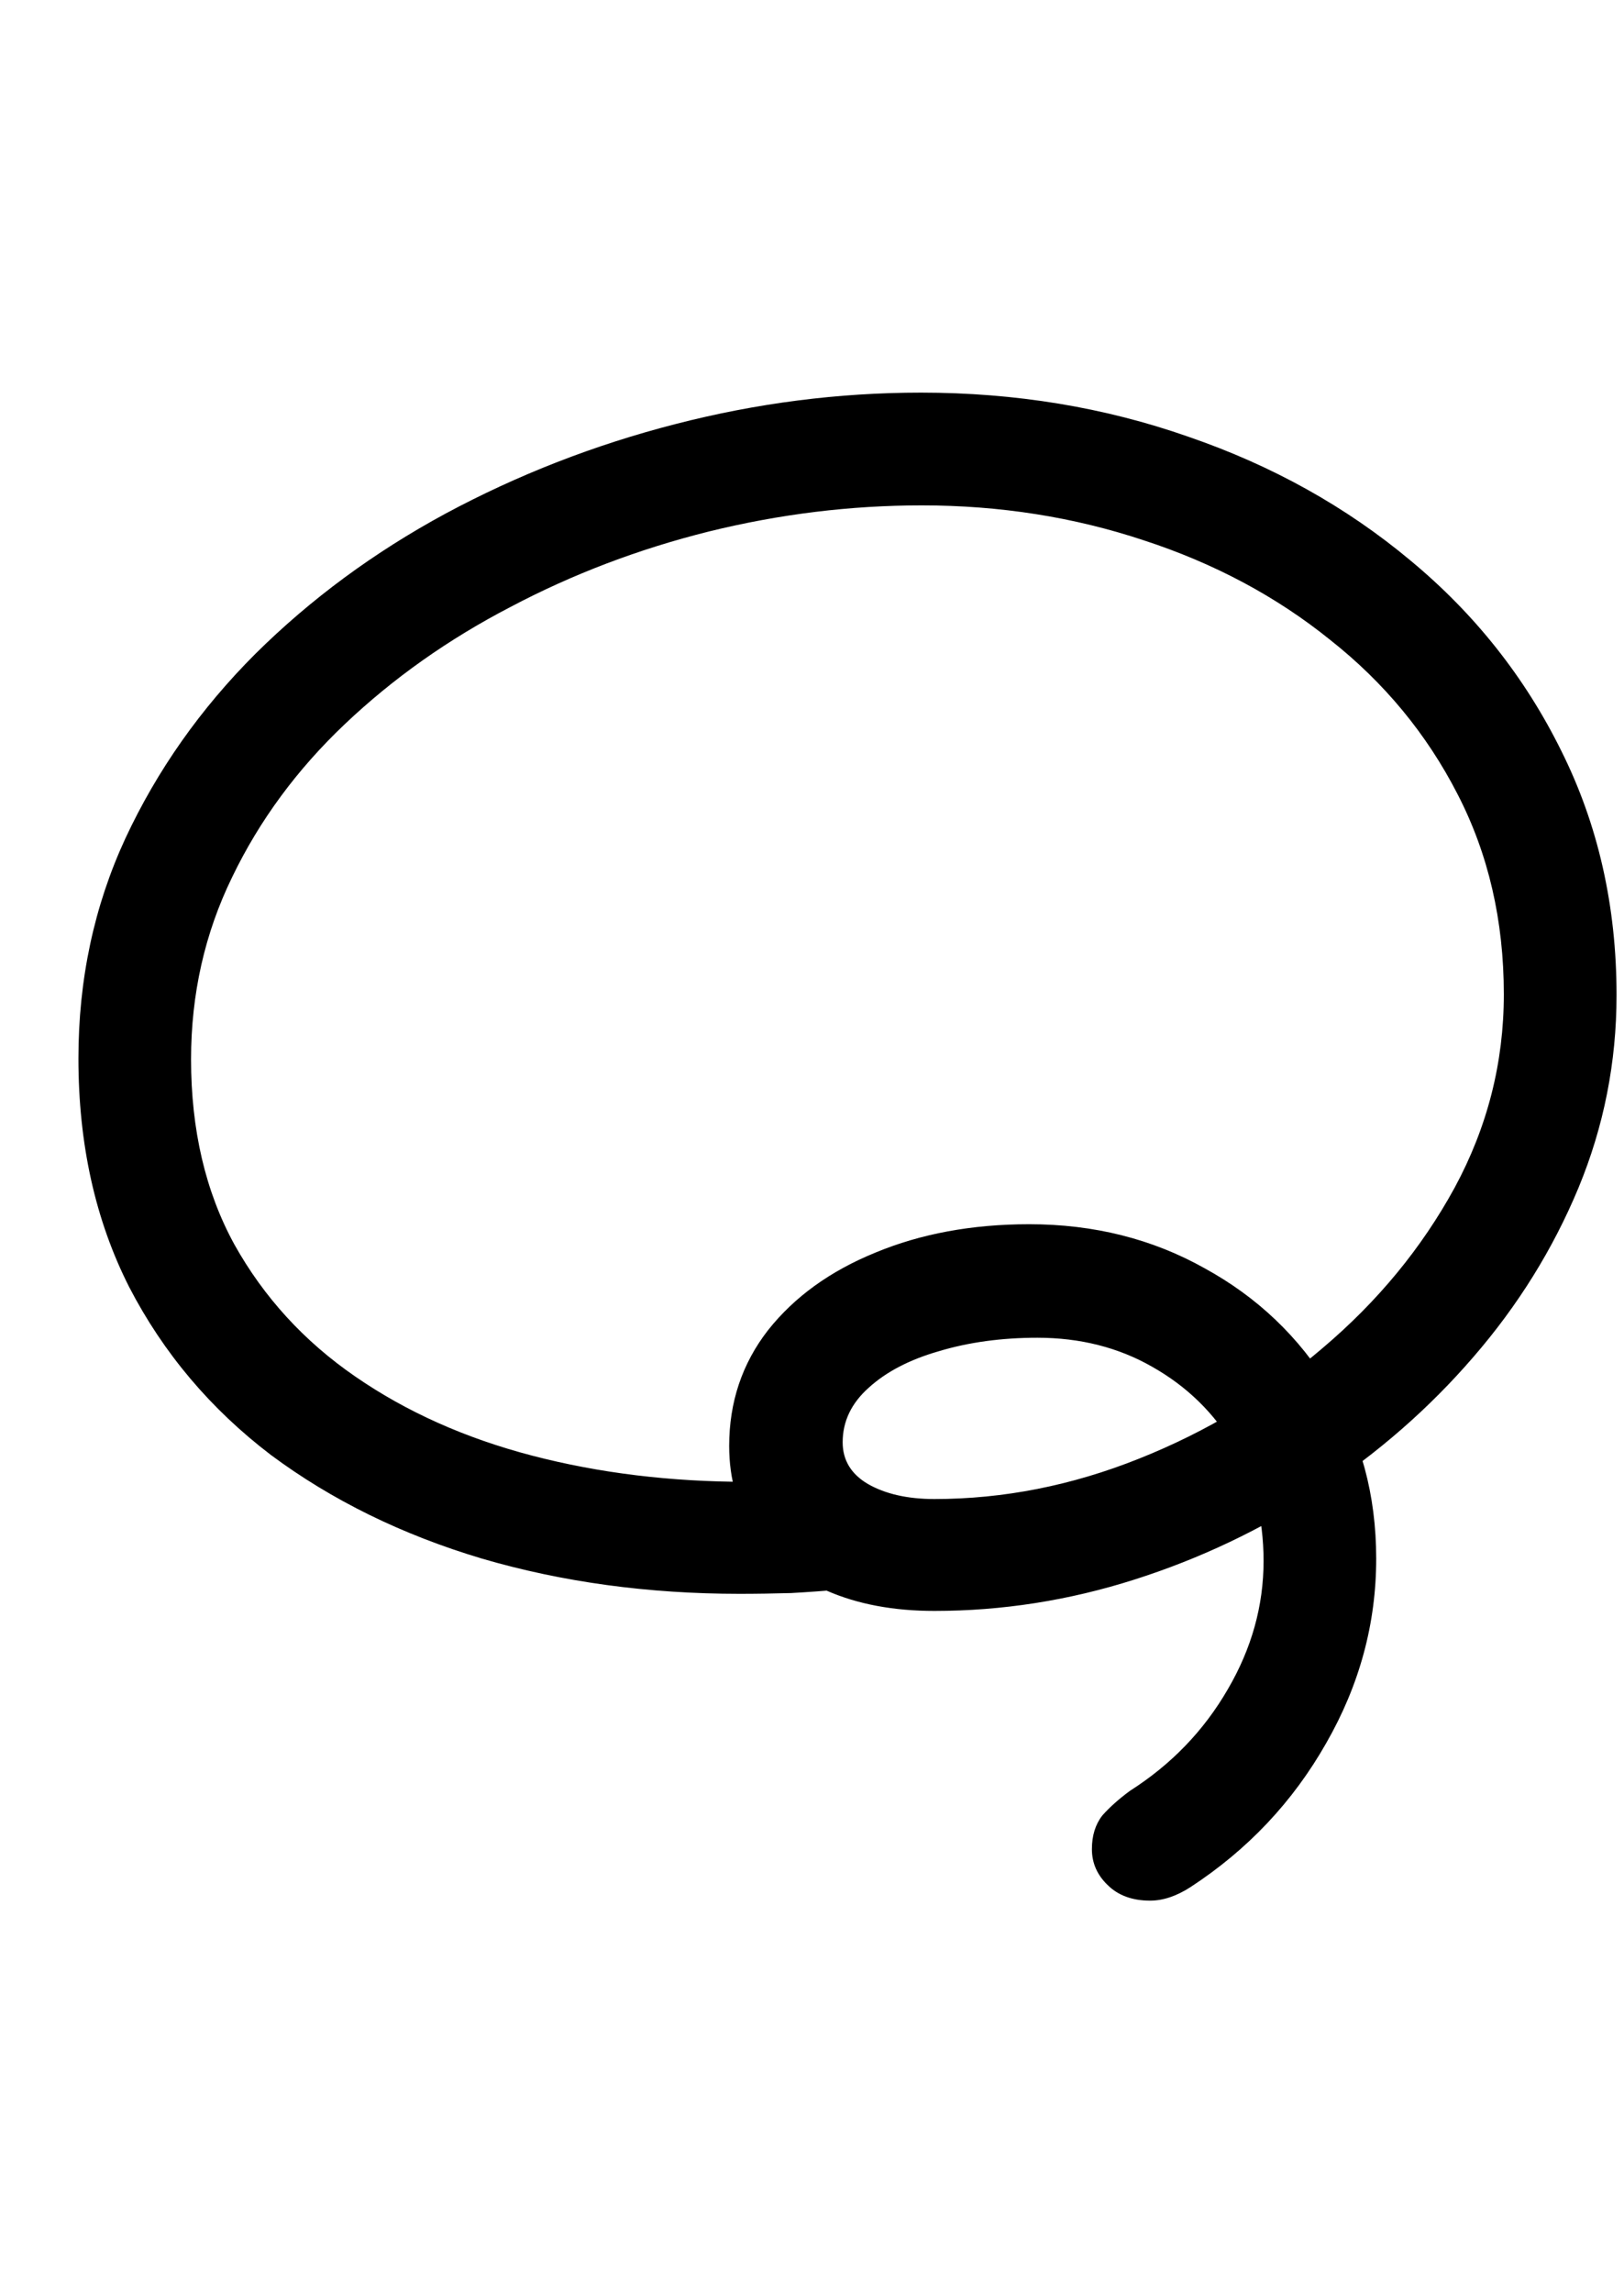 <svg
	color="rgb(0, 0, 0)"
	viewBox="0 0 17 24"
	fill="none"
	xmlns="http://www.w3.org/2000/svg"
>
	<path
		d="M0.821 11.078C0.821 11.974 0.998 12.771 1.352 13.469C1.711 14.162 2.206 14.747 2.836 15.227C3.472 15.7 4.209 16.062 5.047 16.312C5.886 16.557 6.784 16.68 7.742 16.68C7.92 16.68 8.099 16.677 8.281 16.672C8.464 16.662 8.646 16.648 8.828 16.633L8.555 15.484C8.43 15.49 8.305 15.495 8.18 15.5C8.06 15.505 7.94 15.508 7.821 15.508C7.024 15.508 6.274 15.417 5.571 15.234C4.873 15.052 4.255 14.776 3.719 14.406C3.183 14.037 2.761 13.575 2.453 13.023C2.151 12.471 2 11.825 2 11.086C2 10.404 2.143 9.768 2.43 9.18C2.716 8.586 3.11 8.052 3.61 7.578C4.115 7.099 4.693 6.69 5.344 6.352C5.995 6.008 6.688 5.745 7.422 5.562C8.162 5.38 8.904 5.289 9.649 5.289C10.466 5.289 11.242 5.411 11.977 5.656C12.711 5.896 13.36 6.242 13.922 6.695C14.49 7.143 14.935 7.682 15.258 8.312C15.581 8.938 15.742 9.635 15.742 10.406C15.742 11.12 15.571 11.794 15.227 12.43C14.883 13.06 14.422 13.62 13.844 14.109C13.271 14.599 12.63 14.984 11.922 15.266C11.219 15.547 10.505 15.688 9.781 15.688C9.5 15.688 9.268 15.635 9.086 15.531C8.909 15.427 8.821 15.281 8.821 15.094C8.821 14.875 8.912 14.685 9.094 14.523C9.276 14.357 9.521 14.229 9.828 14.141C10.141 14.047 10.485 14 10.86 14C11.307 14 11.709 14.102 12.063 14.305C12.422 14.508 12.706 14.784 12.914 15.133C13.123 15.482 13.227 15.883 13.227 16.336C13.227 16.805 13.102 17.253 12.852 17.68C12.602 18.112 12.261 18.466 11.828 18.742C11.714 18.826 11.617 18.912 11.539 19C11.466 19.094 11.43 19.211 11.43 19.352C11.43 19.497 11.485 19.622 11.594 19.727C11.703 19.836 11.852 19.891 12.039 19.891C12.175 19.891 12.315 19.844 12.461 19.75C13.06 19.359 13.534 18.857 13.883 18.242C14.232 17.633 14.406 16.99 14.406 16.312C14.406 15.646 14.245 15.05 13.922 14.523C13.599 13.992 13.162 13.575 12.61 13.273C12.063 12.966 11.451 12.812 10.774 12.812C10.175 12.812 9.638 12.912 9.164 13.109C8.69 13.302 8.315 13.573 8.039 13.922C7.768 14.271 7.633 14.675 7.633 15.133C7.633 15.482 7.722 15.787 7.899 16.047C8.081 16.302 8.334 16.503 8.656 16.648C8.979 16.789 9.354 16.859 9.781 16.859C10.49 16.859 11.188 16.75 11.875 16.531C12.563 16.312 13.209 16.005 13.813 15.609C14.422 15.208 14.959 14.74 15.422 14.203C15.891 13.662 16.258 13.07 16.524 12.43C16.789 11.789 16.922 11.117 16.922 10.414C16.922 9.482 16.729 8.63 16.344 7.859C15.964 7.089 15.438 6.424 14.766 5.867C14.094 5.305 13.318 4.872 12.438 4.57C11.563 4.263 10.63 4.109 9.641 4.109C8.776 4.109 7.92 4.219 7.071 4.438C6.222 4.656 5.42 4.969 4.664 5.375C3.914 5.781 3.25 6.271 2.672 6.844C2.099 7.417 1.646 8.06 1.313 8.773C0.985 9.482 0.821 10.25 0.821 11.078Z"
		fill="currentColor"
	/>
</svg>
